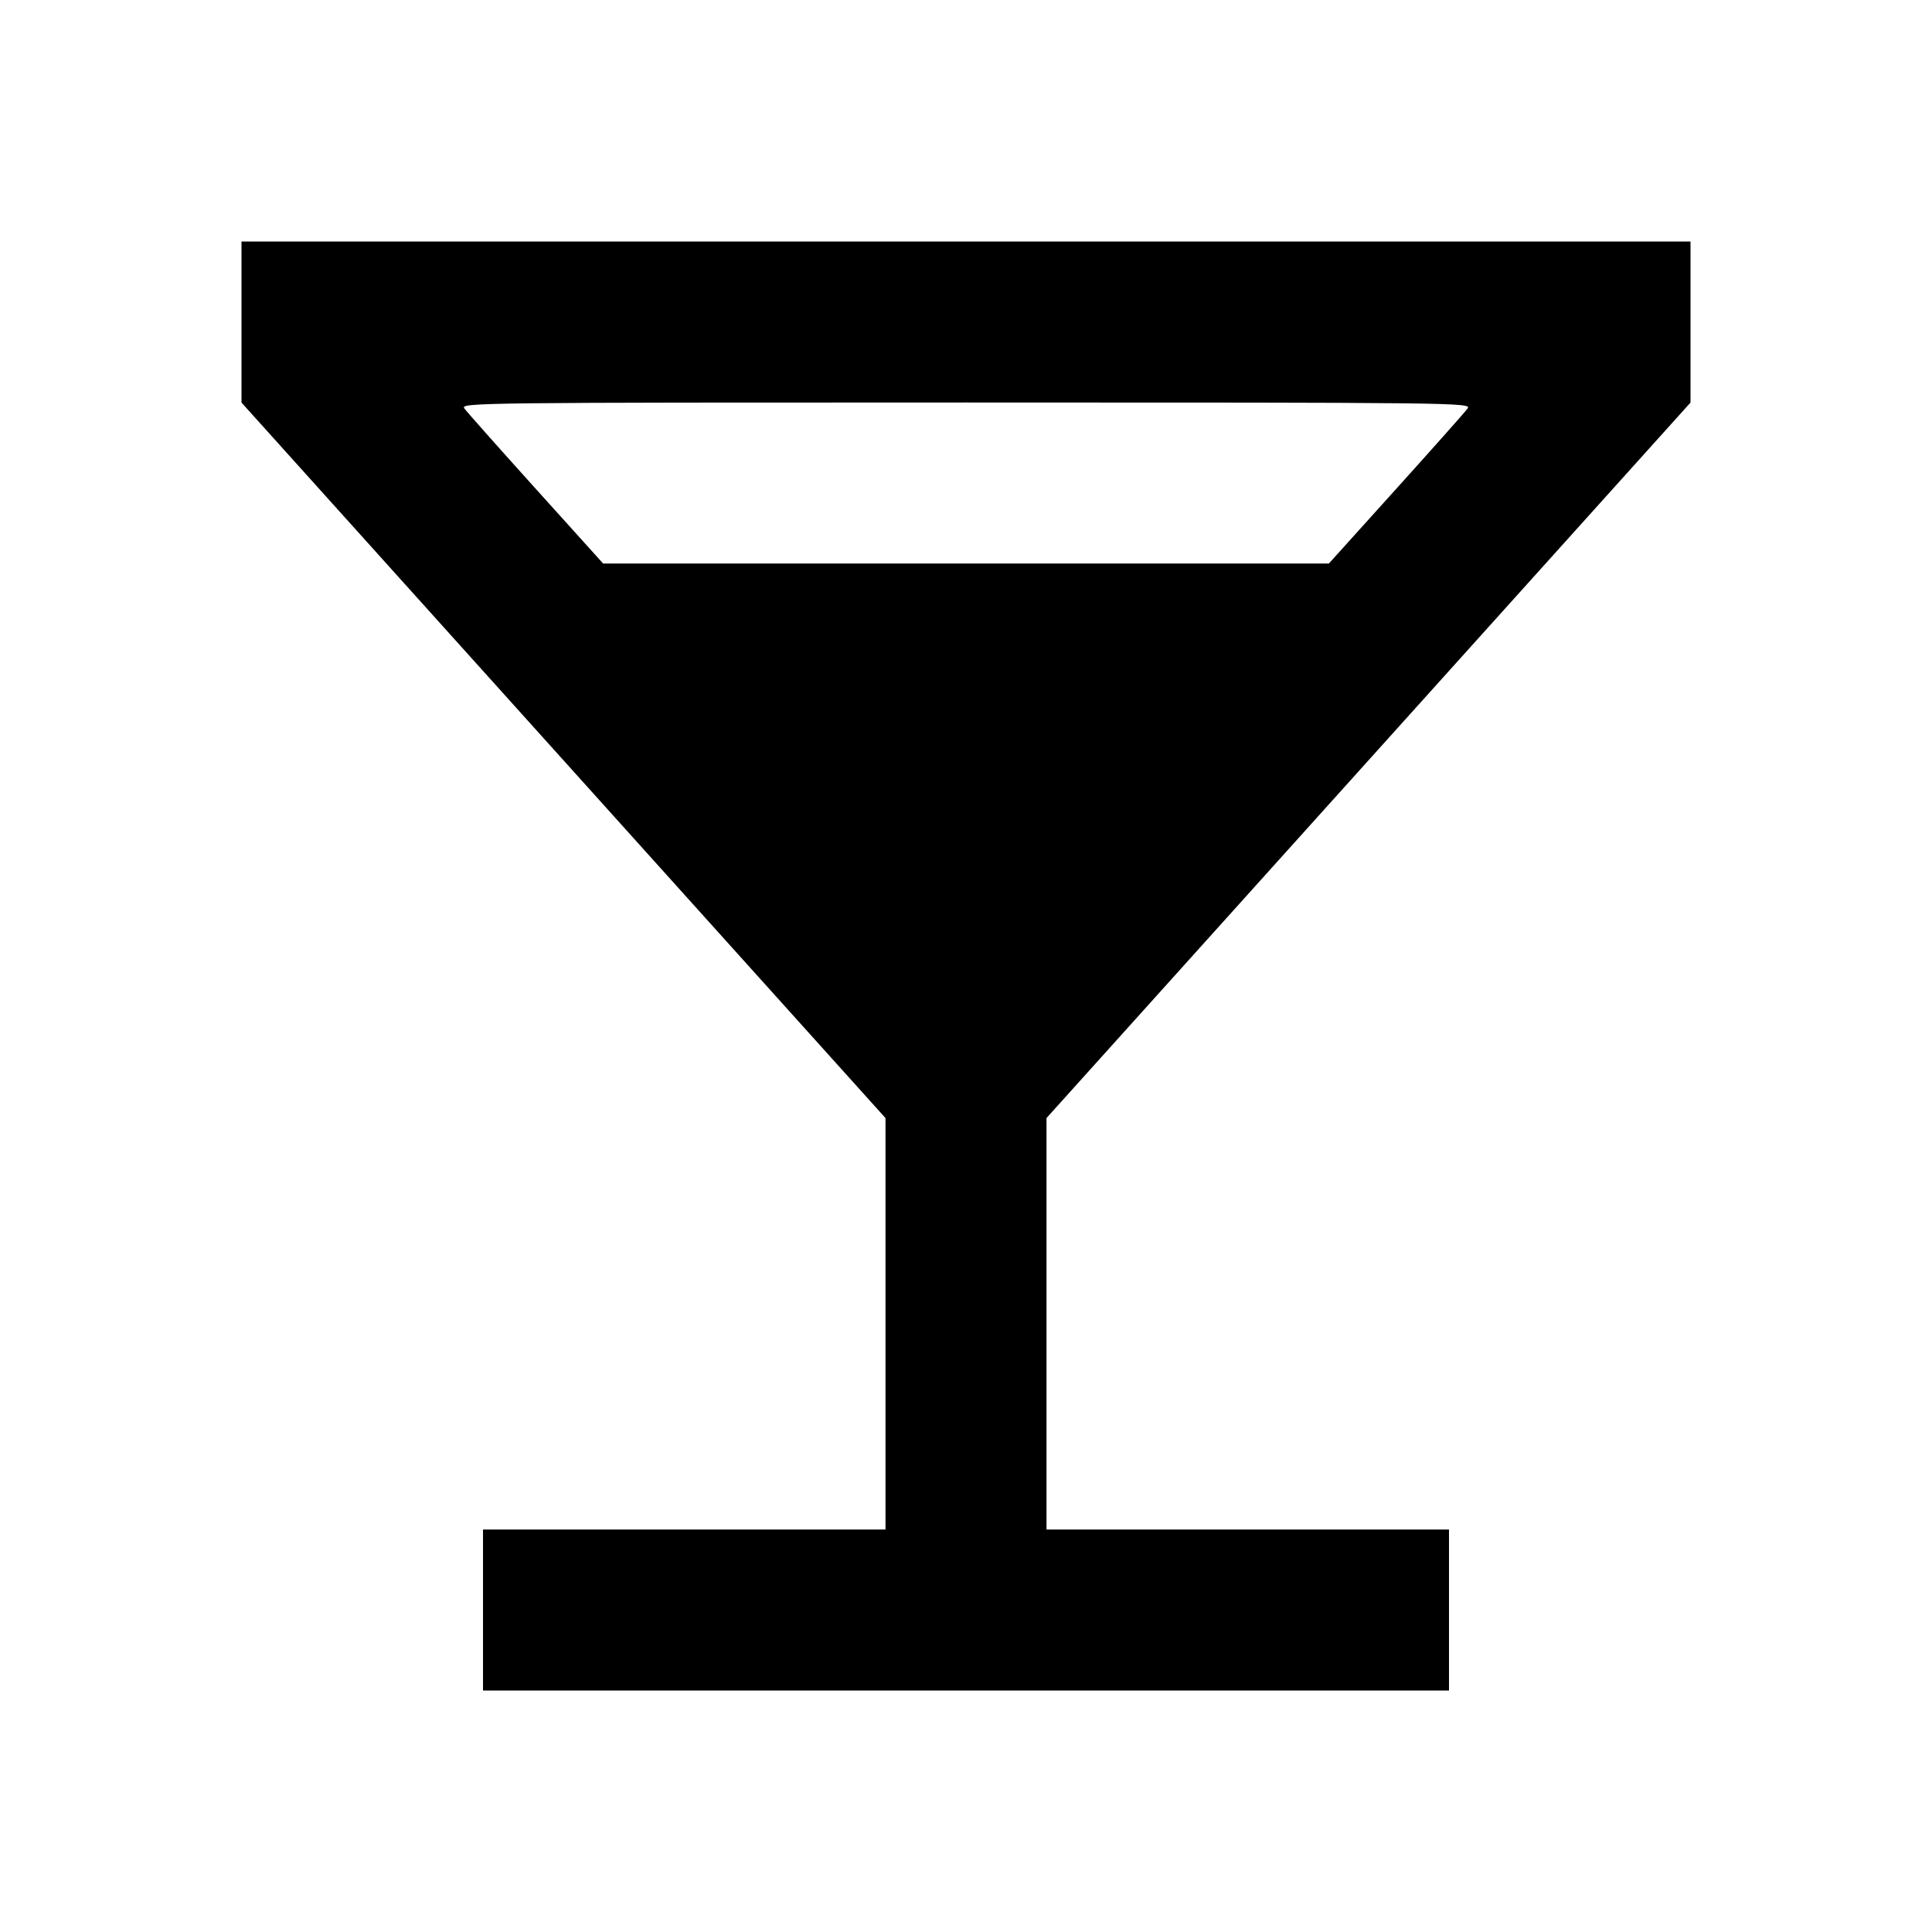 <svg viewBox="0 0 24 24" xmlns="http://www.w3.org/2000/svg"><path d="M3.000 4.000 L 3.000 5.001 7.000 9.445 L 11.000 13.889 11.000 16.444 L 11.000 19.000 8.500 19.000 L 6.000 19.000 6.000 20.000 L 6.000 21.000 12.000 21.000 L 18.000 21.000 18.000 20.000 L 18.000 19.000 15.500 19.000 L 13.000 19.000 13.000 16.444 L 13.000 13.889 17.000 9.445 L 21.000 5.001 21.000 4.000 L 21.000 3.000 12.000 3.000 L 3.000 3.000 3.000 4.000 M18.232 5.073 C 18.204 5.113,17.804 5.563,17.344 6.073 L 16.508 7.000 12.000 7.000 L 7.492 7.000 6.656 6.073 C 6.196 5.563,5.796 5.113,5.768 5.073 C 5.717 5.002,5.930 5.000,12.000 5.000 C 18.070 5.000,18.283 5.002,18.232 5.073 " stroke="none" fill-rule="evenodd" fill="black"></path></svg>